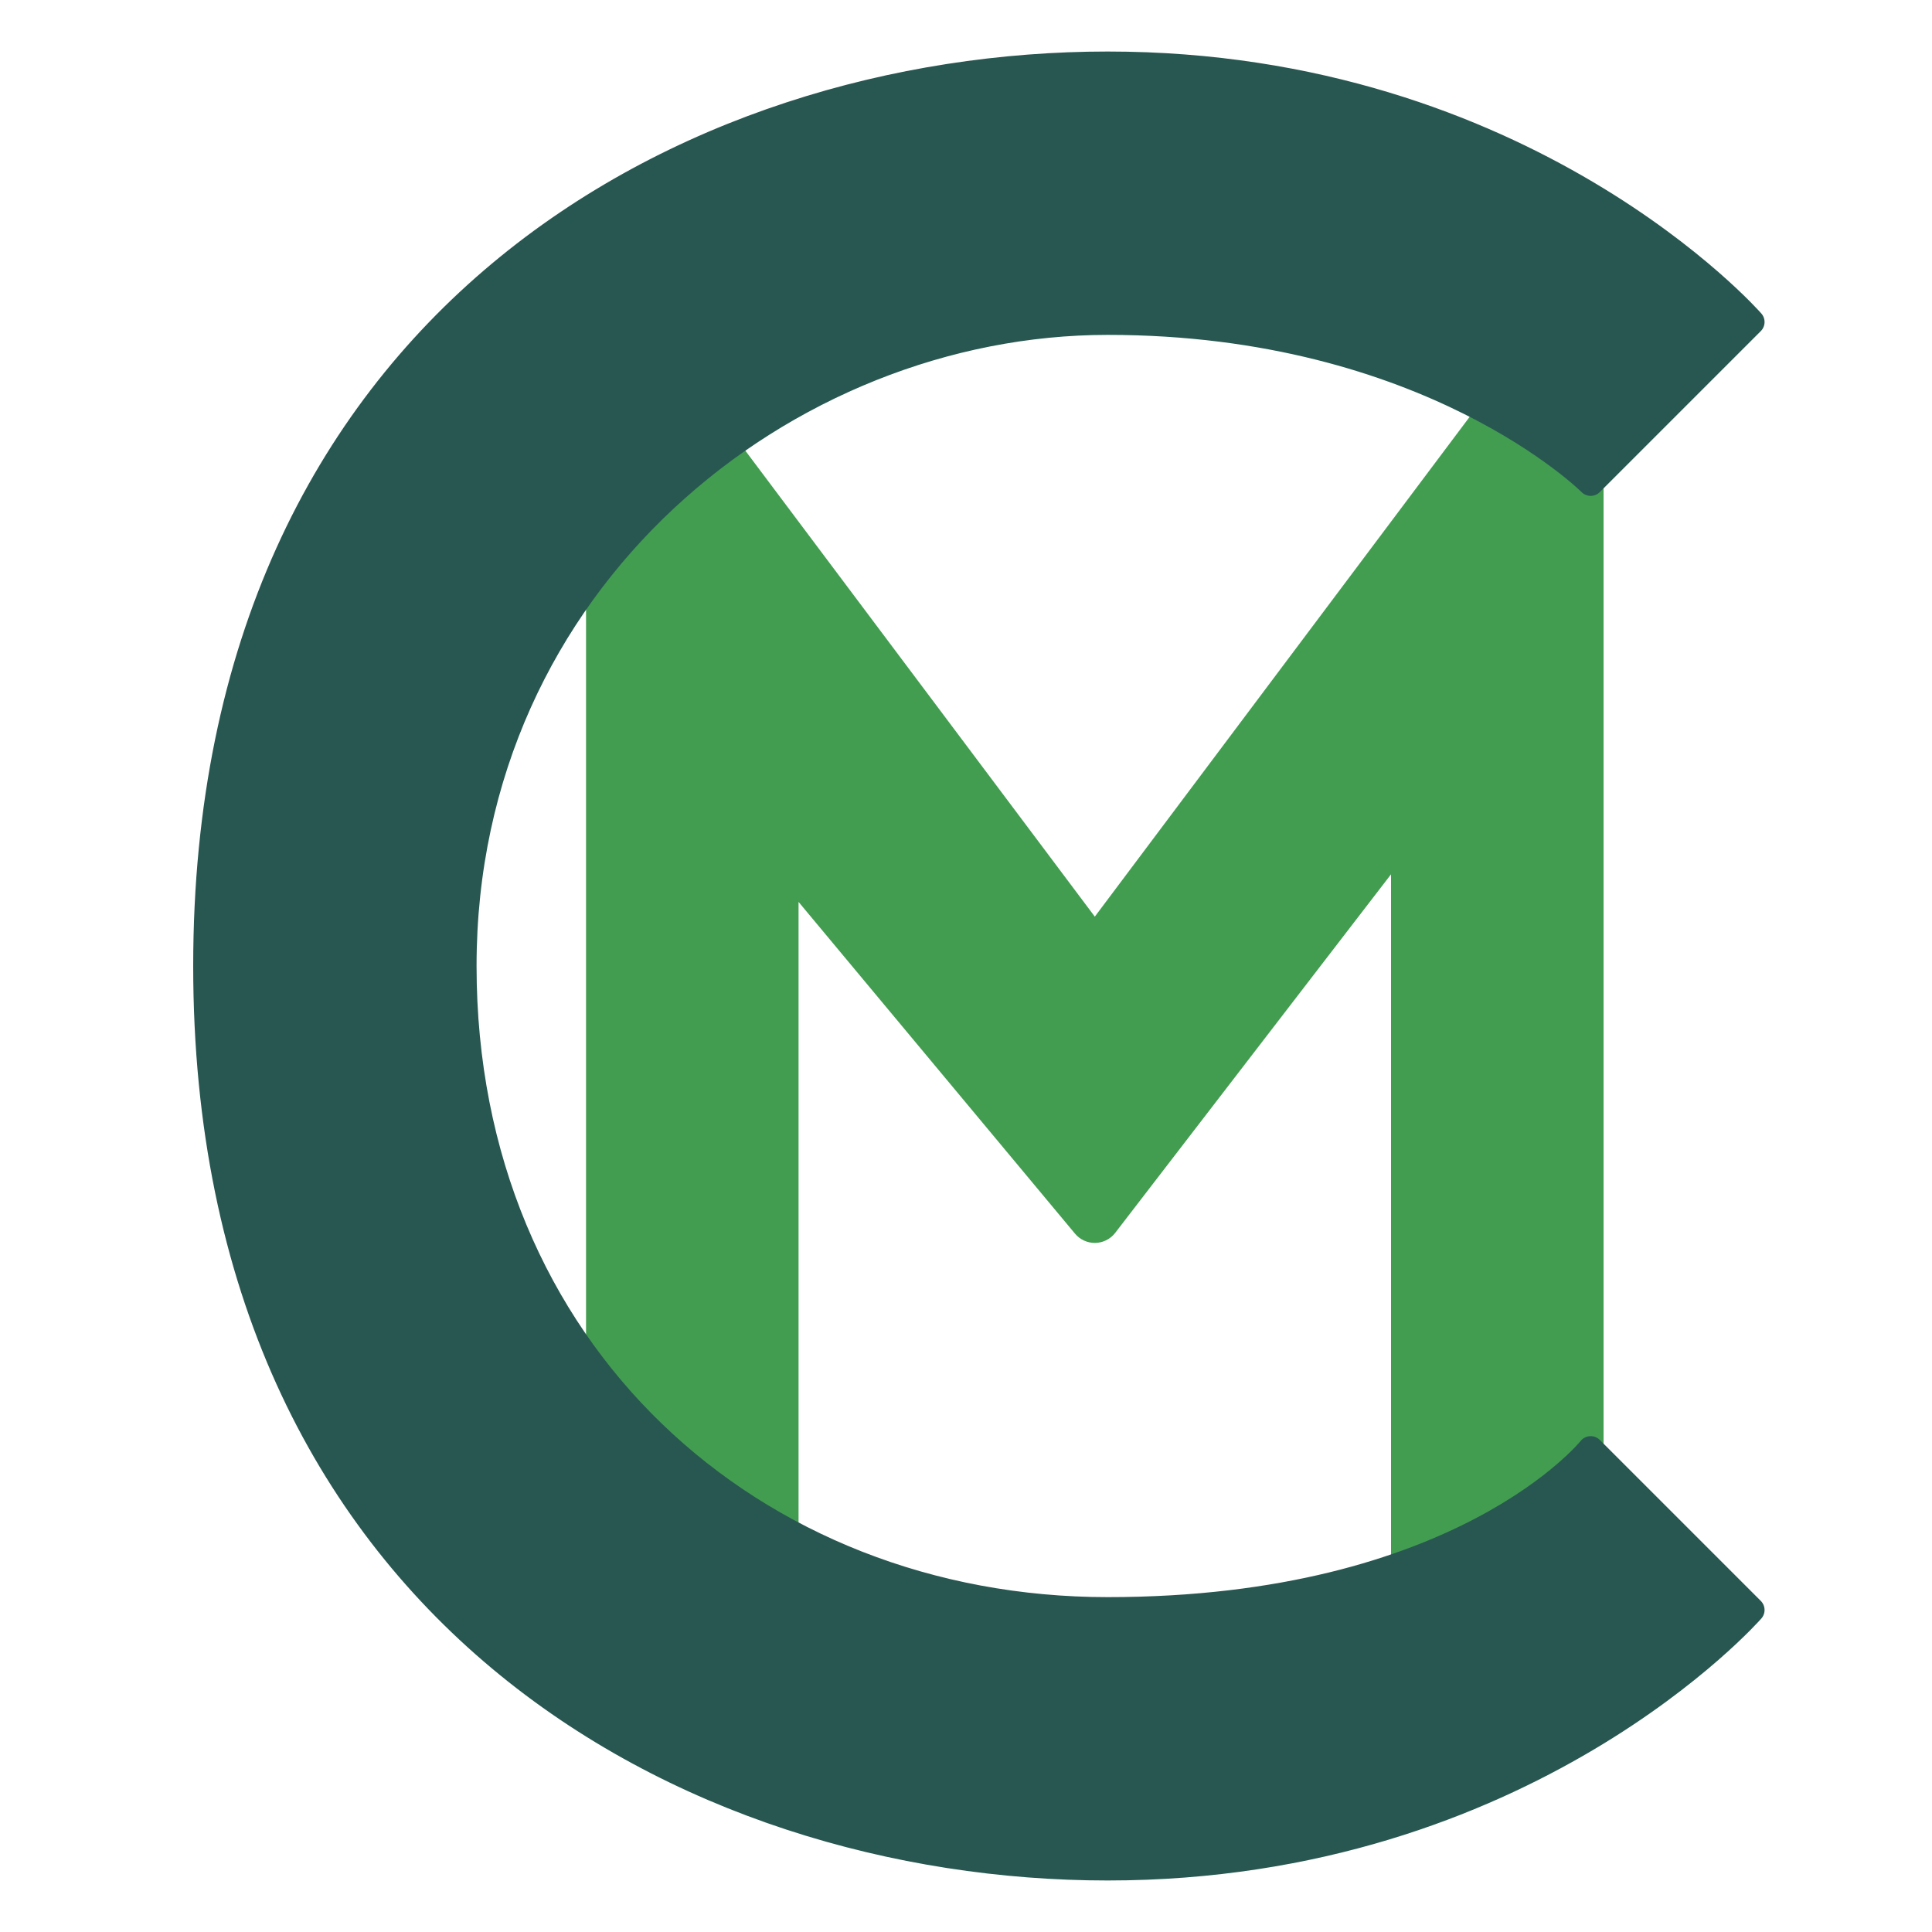 <?xml version="1.0" encoding="UTF-8" standalone="no"?>
<!-- Created with Inkscape (http://www.inkscape.org/) -->

<svg
   xmlns:dc="http://purl.org/dc/elements/1.1/"
   xmlns:cc="http://creativecommons.org/ns#"
   xmlns:rdf="http://www.w3.org/1999/02/22-rdf-syntax-ns#"
   xmlns:svg="http://www.w3.org/2000/svg"
   xmlns="http://www.w3.org/2000/svg"
   version="1.1"
   width="750"
   height="750"
   id="svg2985"
   xml:space="preserve"><defs
     id="defs2989"><clipPath
       id="clipPath3001"><path
         d="M 0,600 600,600 600,0 0,0 0,600 z"
         id="path3003" /></clipPath><clipPath
       id="clipPath3357"><path
         d="M 0,600 600,600 600,0 0,0 0,600 z"
         id="path3359" /></clipPath><clipPath
       id="clipPath3373"><path
         d="M 0,600 600,600 600,0 0,0 0,600 z"
         id="path3375" /></clipPath></defs><g
     transform="matrix(1.25,0,0,-1.25,0,750)"
     id="g2993"><g
       id="g3353"><g
         clip-path="url(#clipPath3357)"
         id="g3355"><g
           transform="translate(440,90)"
           id="g3361"><path
             d="M 0,0 C -2.209,0 -4,1.791 -4,4 L -4,250.24 -96.829,129.561 C -97.57,128.598 -98.708,128 -99.922,128 l -0.078,0 c -1.186,0 -2.313,0.526 -3.073,1.439 L -196,240.952 -196,4 c 0,-2.209 -1.791,-4 -4,-4 l -50,0 c -2.209,0 -4,1.791 -4,4 l 0,408 c 0,1.722 1.102,3.25 2.735,3.795 0.416,0.138 0.843,0.205 1.265,0.205 1.235,0 2.43,-0.573 3.2,-1.6 L -100,218.667 46.8,414.4 c 0.77,1.027 1.966,1.6 3.201,1.6 0.422,0 0.848,-0.067 1.264,-0.205 C 52.898,415.25 54,413.722 54,412 L 54,4 C 54,1.791 52.209,0 50,0 L 0,0 z"
             id="path3363"
             style="fill:#439d51;fill-opacity:1;fill-rule:nonzero;stroke:none" /></g><g
           transform="translate(490.001,510)"
           id="g3365"><path
             d="m 0,0 c -2.471,0 -4.861,-1.147 -6.401,-3.201 l -143.6,-191.466 -143.6,191.466 c -1.54,2.054 -3.931,3.201 -6.402,3.201 -0.843,0 -1.696,-0.134 -2.528,-0.411 -3.267,-1.089 -5.47,-4.146 -5.47,-7.59 l 0,-408 c 0,-4.418 3.581,-8 8,-8 l 50,0 c 4.418,0 8,3.582 8,8 l 0,225.904 85.854,-103.025 c 1.522,-1.826 3.774,-2.879 6.146,-2.879 0.052,0 0.104,10e-4 0.156,0.002 2.428,0.047 4.704,1.196 6.185,3.121 l 85.659,111.356 0,-234.479 c 0,-4.418 3.581,-8 8,-8 l 50,0 c 4.418,0 8,3.582 8,8 l 0,408 c 0,3.444 -2.204,6.501 -5.47,7.59 C 1.697,-0.134 0.844,0 0,0 m -0.001,-8.001 0,-408 -50,0 0,258 -100,-130 -100,120 0,-248 -50,0 0,408 150,-200 150,200"
             id="path3367"
             style="fill:#439d51;fill-opacity:1;fill-rule:nonzero;stroke:none" /></g></g></g><g
       id="g3369"><g
         clip-path="url(#clipPath3373)"
         id="g3371"><g
           transform="translate(494,450)"
           id="g3377"><path
             d="m 0,0 50,50 c 0,0 -70,80 -200,80 -130,0 -280,-80 -280,-280 0,-200 150,-280 280,-280 130,0 200,80 200,80 l -50,50 c 0,0 -40,-50 -150,-50 -110,0 -200,80 -200,200 0,120 100,200 200,200 C -50,50 0,0 0,0"
             id="path3379"
             style="fill:#285751;fill-opacity:1;fill-rule:nonzero;stroke:none" /></g><g
           transform="translate(494,450)"
           id="g3381"><path
             d="m 0,0 50,50 c 0,0 -70,80 -200,80 -130,0 -280,-80 -280,-280 0,-200 150,-280 280,-280 130,0 200,80 200,80 l -50,50 c 0,0 -40,-50 -150,-50 -110,0 -200,80 -200,200 0,120 100,200 200,200 C -50,50 0,0 0,0 z"
             id="path3383"
             style="fill:none;stroke:#285751;stroke-width:8;stroke-linecap:butt;stroke-linejoin:round;stroke-miterlimit:10;stroke-opacity:1;stroke-dasharray:none" /></g></g></g></g></svg>